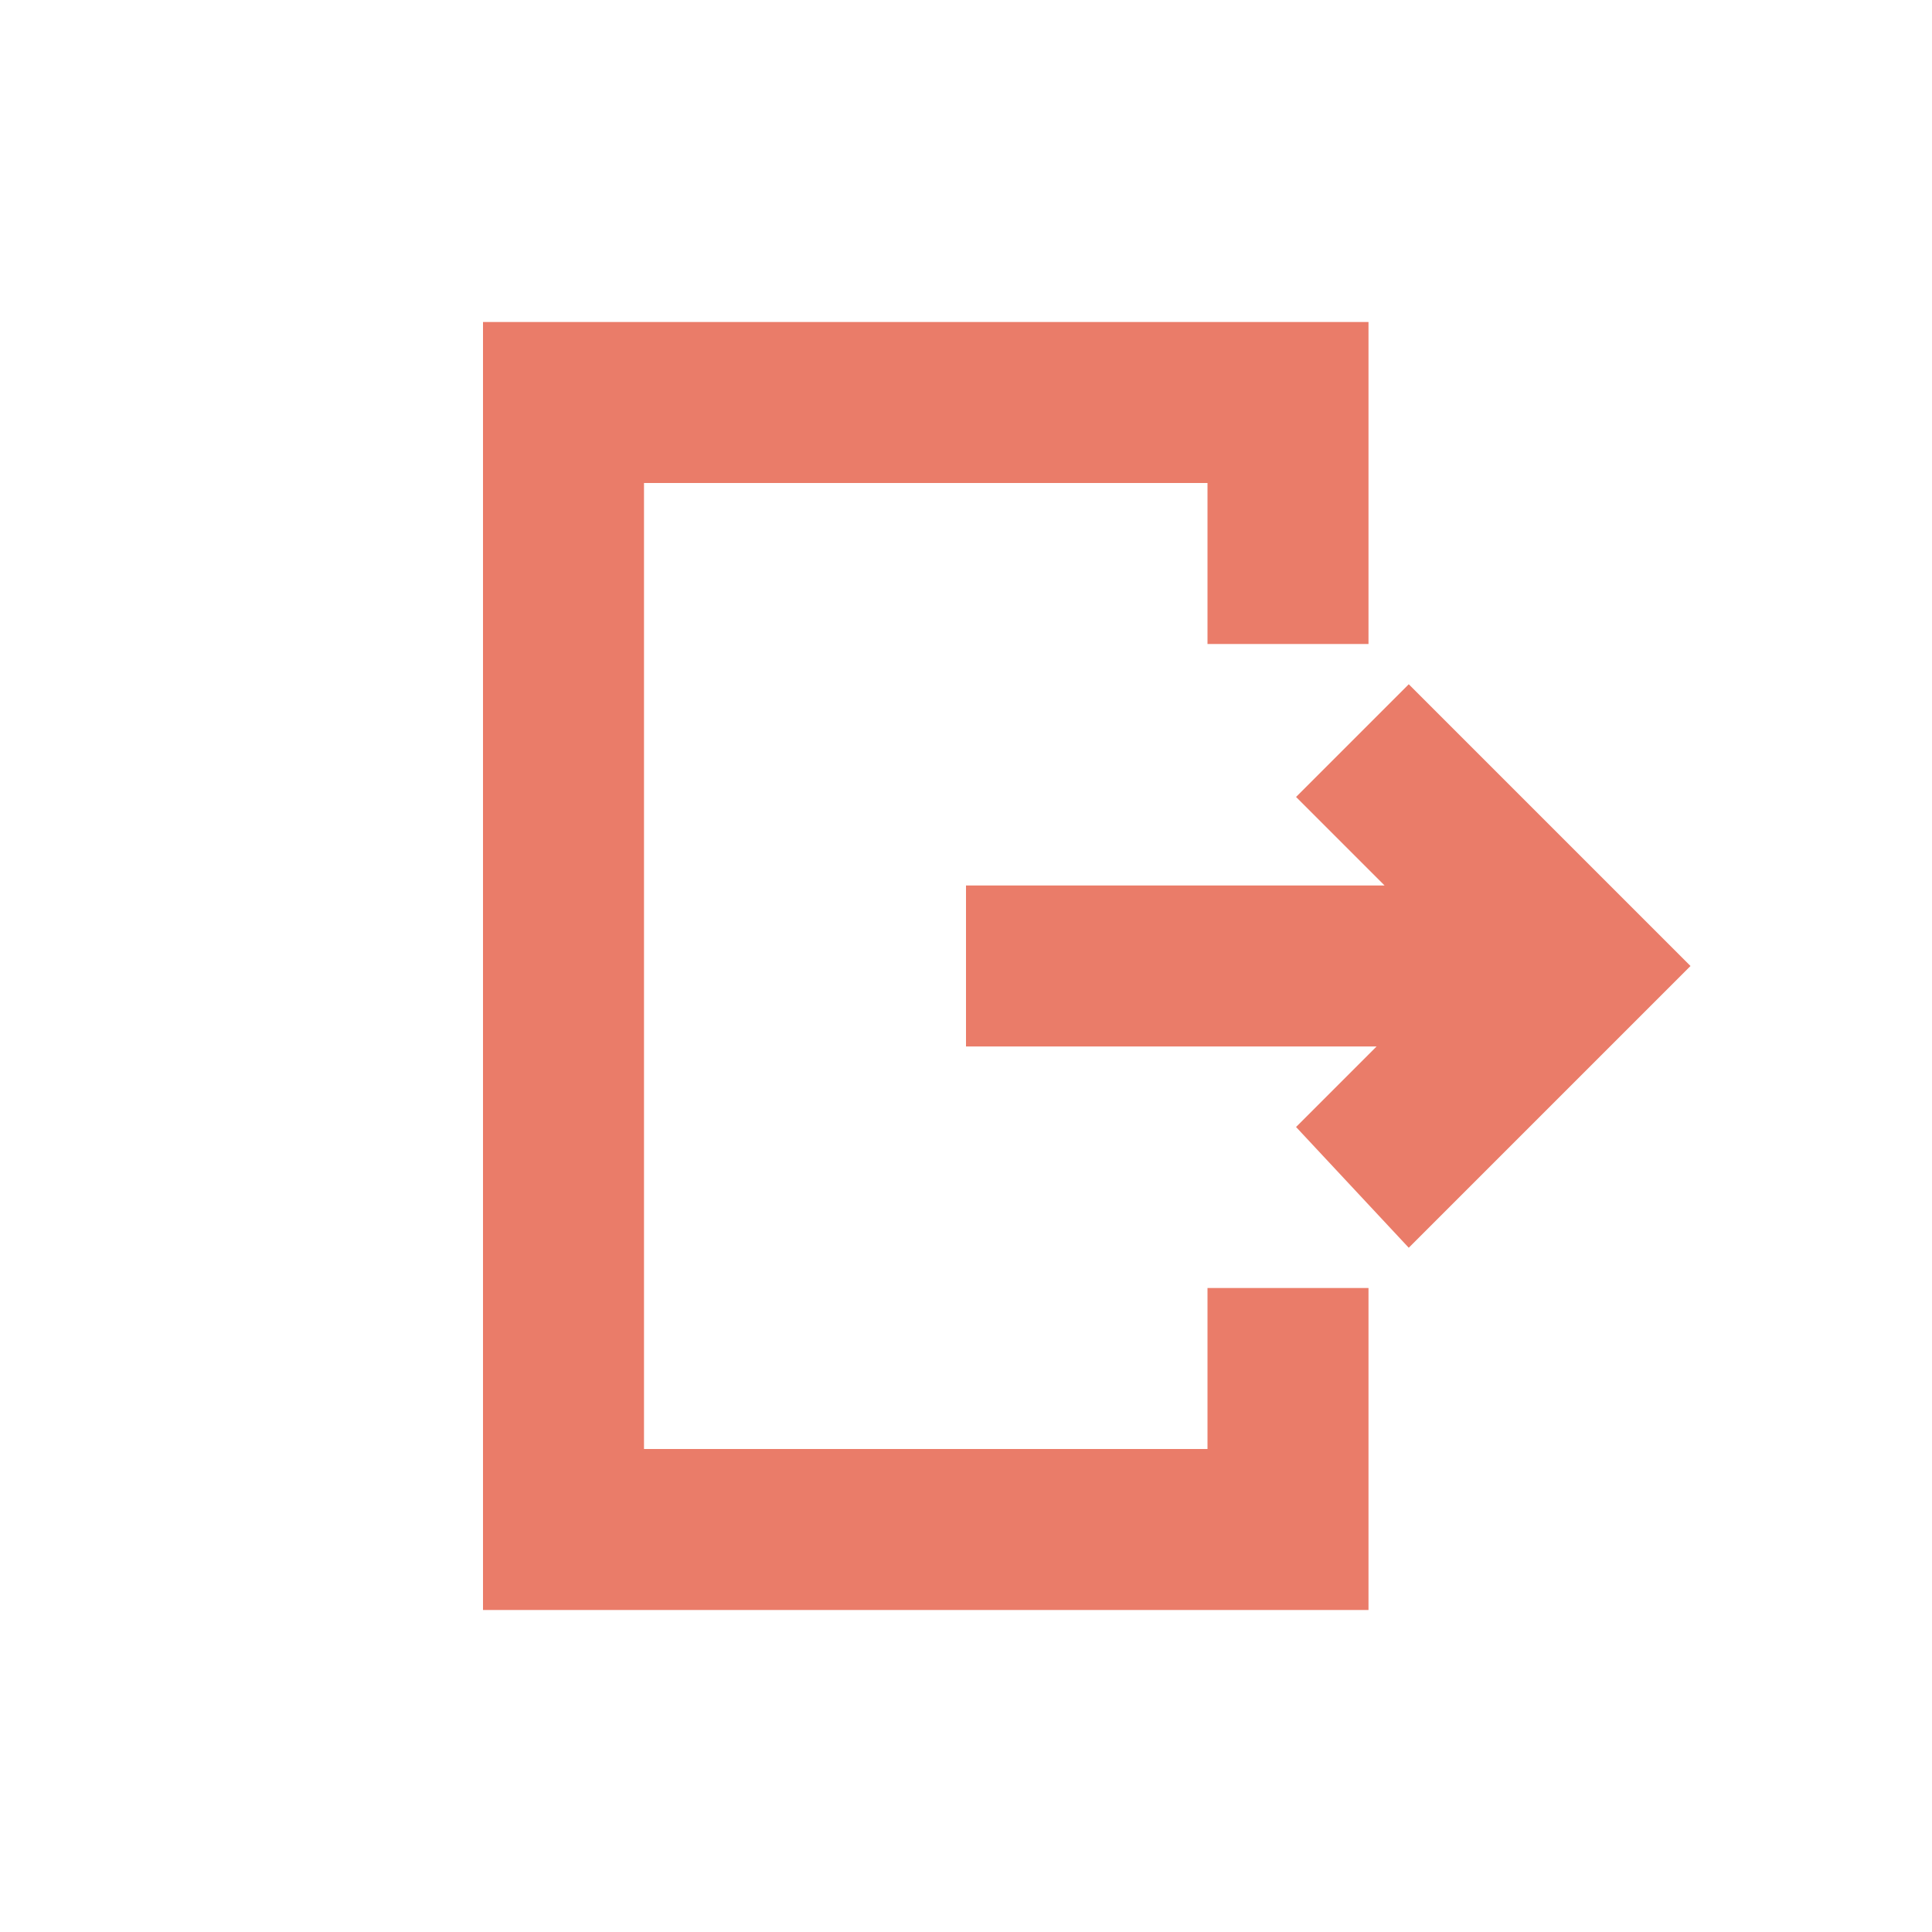 <?xml version="1.0" standalone="no"?><!DOCTYPE svg PUBLIC "-//W3C//DTD SVG 1.1//EN" "http://www.w3.org/Graphics/SVG/1.1/DTD/svg11.dtd"><svg t="1637799593420" class="icon" viewBox="0 0 1024 1024" version="1.1" xmlns="http://www.w3.org/2000/svg" p-id="5323" xmlns:xlink="http://www.w3.org/1999/xlink" width="200" height="200"><defs><style type="text/css"></style></defs><path d="M733.867 469.333l-46.933-46.933 59.733-59.733L896 512l-149.333 149.333-59.733-64 42.667-42.667H512v-85.333h221.867zM725.333 341.333h-85.333V256H341.333v512h298.667v-85.333h85.333v170.667H256V170.667h469.333v170.667z" fill="#EA7C69" p-id="5324"></path></svg>